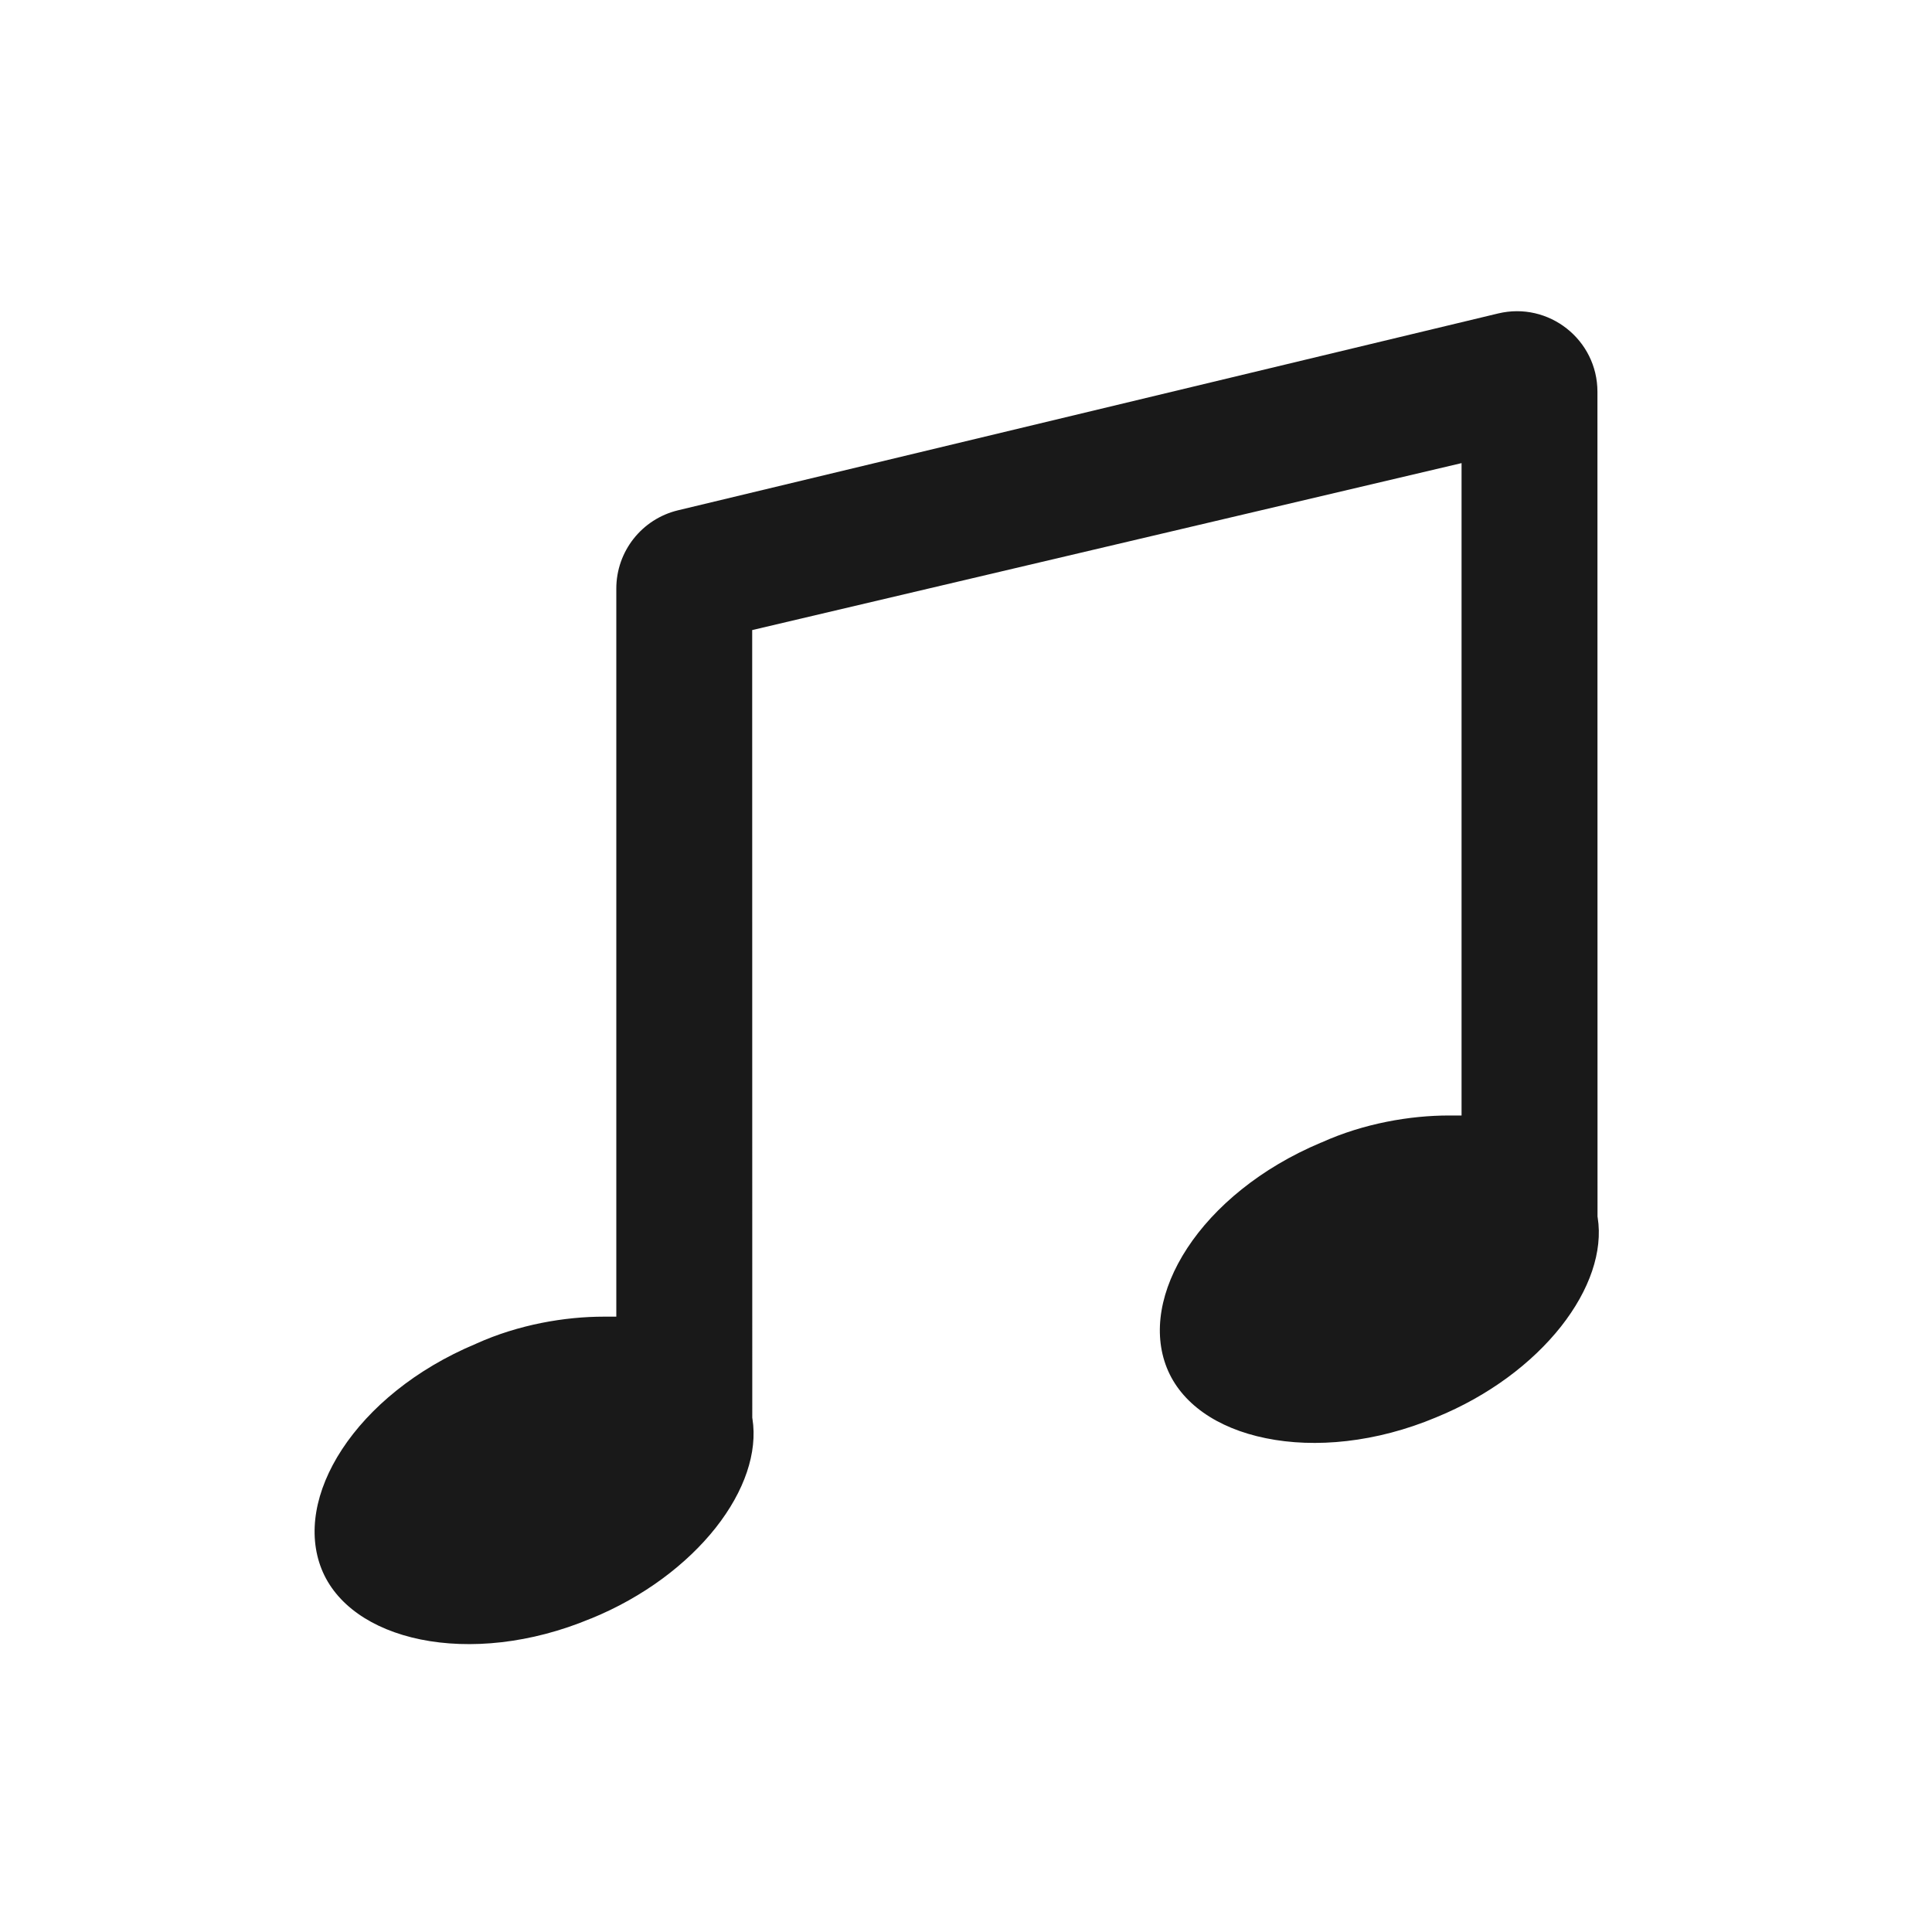 <svg width="24" height="24" viewBox="0 0 24 24" fill="none" xmlns="http://www.w3.org/2000/svg">
<path d="M7.5 16.356H7.656V7.312C7.656 6.849 7.973 6.447 8.423 6.339L18.61 3.894C19.239 3.743 19.844 4.22 19.844 4.867L19.845 15.113L19.847 15.125C19.913 15.543 19.749 16.025 19.391 16.479C19.034 16.931 18.494 17.34 17.842 17.606L17.84 17.607C17.091 17.921 16.335 17.991 15.725 17.866C15.113 17.742 14.669 17.428 14.495 16.992C14.32 16.554 14.411 16.02 14.749 15.504C15.086 14.99 15.66 14.509 16.41 14.194L16.412 14.193L16.414 14.193C16.942 13.954 17.519 13.857 18 13.857H18.156V5.753L9.344 7.827L9.345 17.612L9.347 17.624C9.413 18.042 9.249 18.524 8.891 18.978C8.534 19.43 7.994 19.84 7.342 20.106L7.34 20.106C6.591 20.42 5.835 20.49 5.225 20.366C4.613 20.241 4.169 19.927 3.995 19.492C3.82 19.053 3.911 18.52 4.249 18.004C4.587 17.489 5.16 17.008 5.91 16.694L5.912 16.693L5.914 16.692C6.442 16.453 7.019 16.356 7.5 16.356Z" fill="#191919"/>
</svg>
